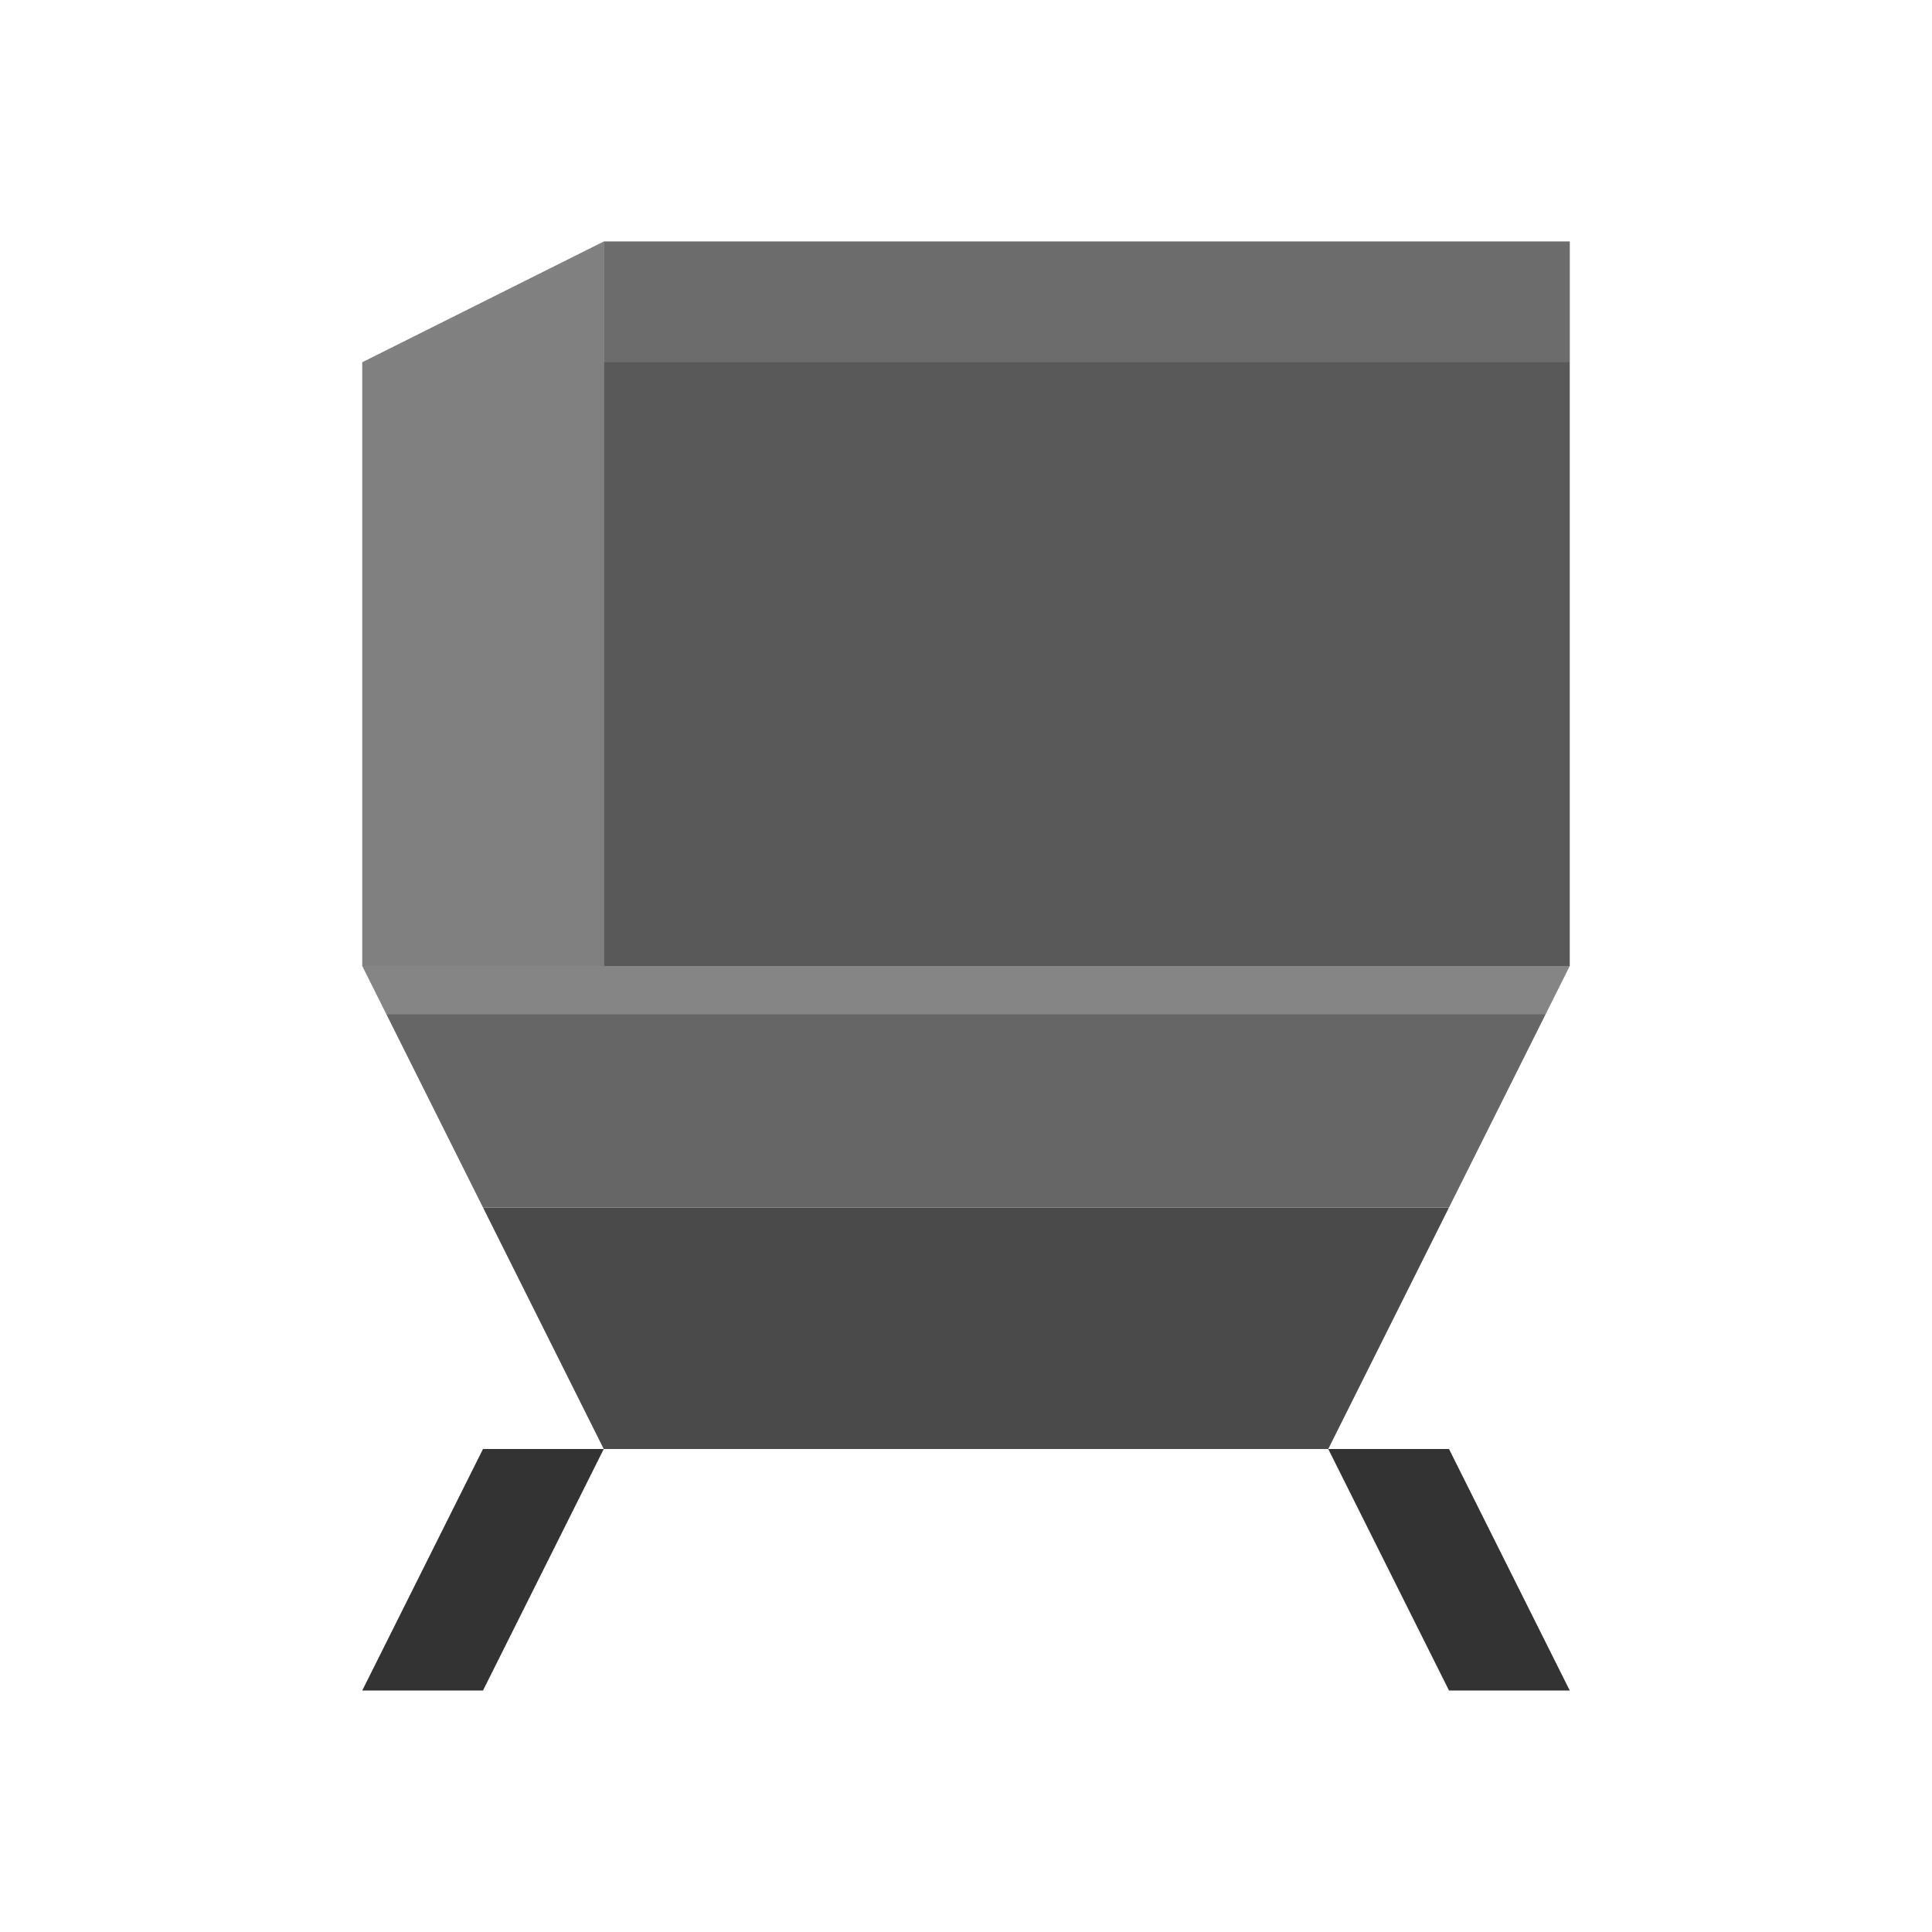 <?xml version="1.0" encoding="UTF-8"?>
<svg width="80" height="80" viewBox="0 0 80 80" xmlns="http://www.w3.org/2000/svg">
    <!-- Chair Base -->
    <path d="M20 50 L60 50 L55 60 L25 60 Z" fill="#4A4A4A"/>
    
    <!-- Chair Seat -->
    <path d="M15 40 L65 40 L60 50 L20 50 Z" fill="#666666"/>
    
    <!-- Chair Back -->
    <path d="M15 15 L25 10 L25 40 L15 40 Z" fill="#808080"/>
    <path d="M25 10 L65 10 L65 40 L25 40 Z" fill="#595959"/>
    
    <!-- Chair Legs -->
    <path d="M25 60 L20 70 L15 70 L20 60 Z" fill="#333333"/>
    <path d="M55 60 L60 70 L65 70 L60 60 Z" fill="#333333"/>
    
    <!-- Highlights -->
    <path d="M25 10 L65 10 L65 15 L25 15 Z" fill="#999999" opacity="0.3"/>
    <path d="M15 40 L65 40 L65 42 L15 42 Z" fill="#FFFFFF" opacity="0.2"/>
</svg> 